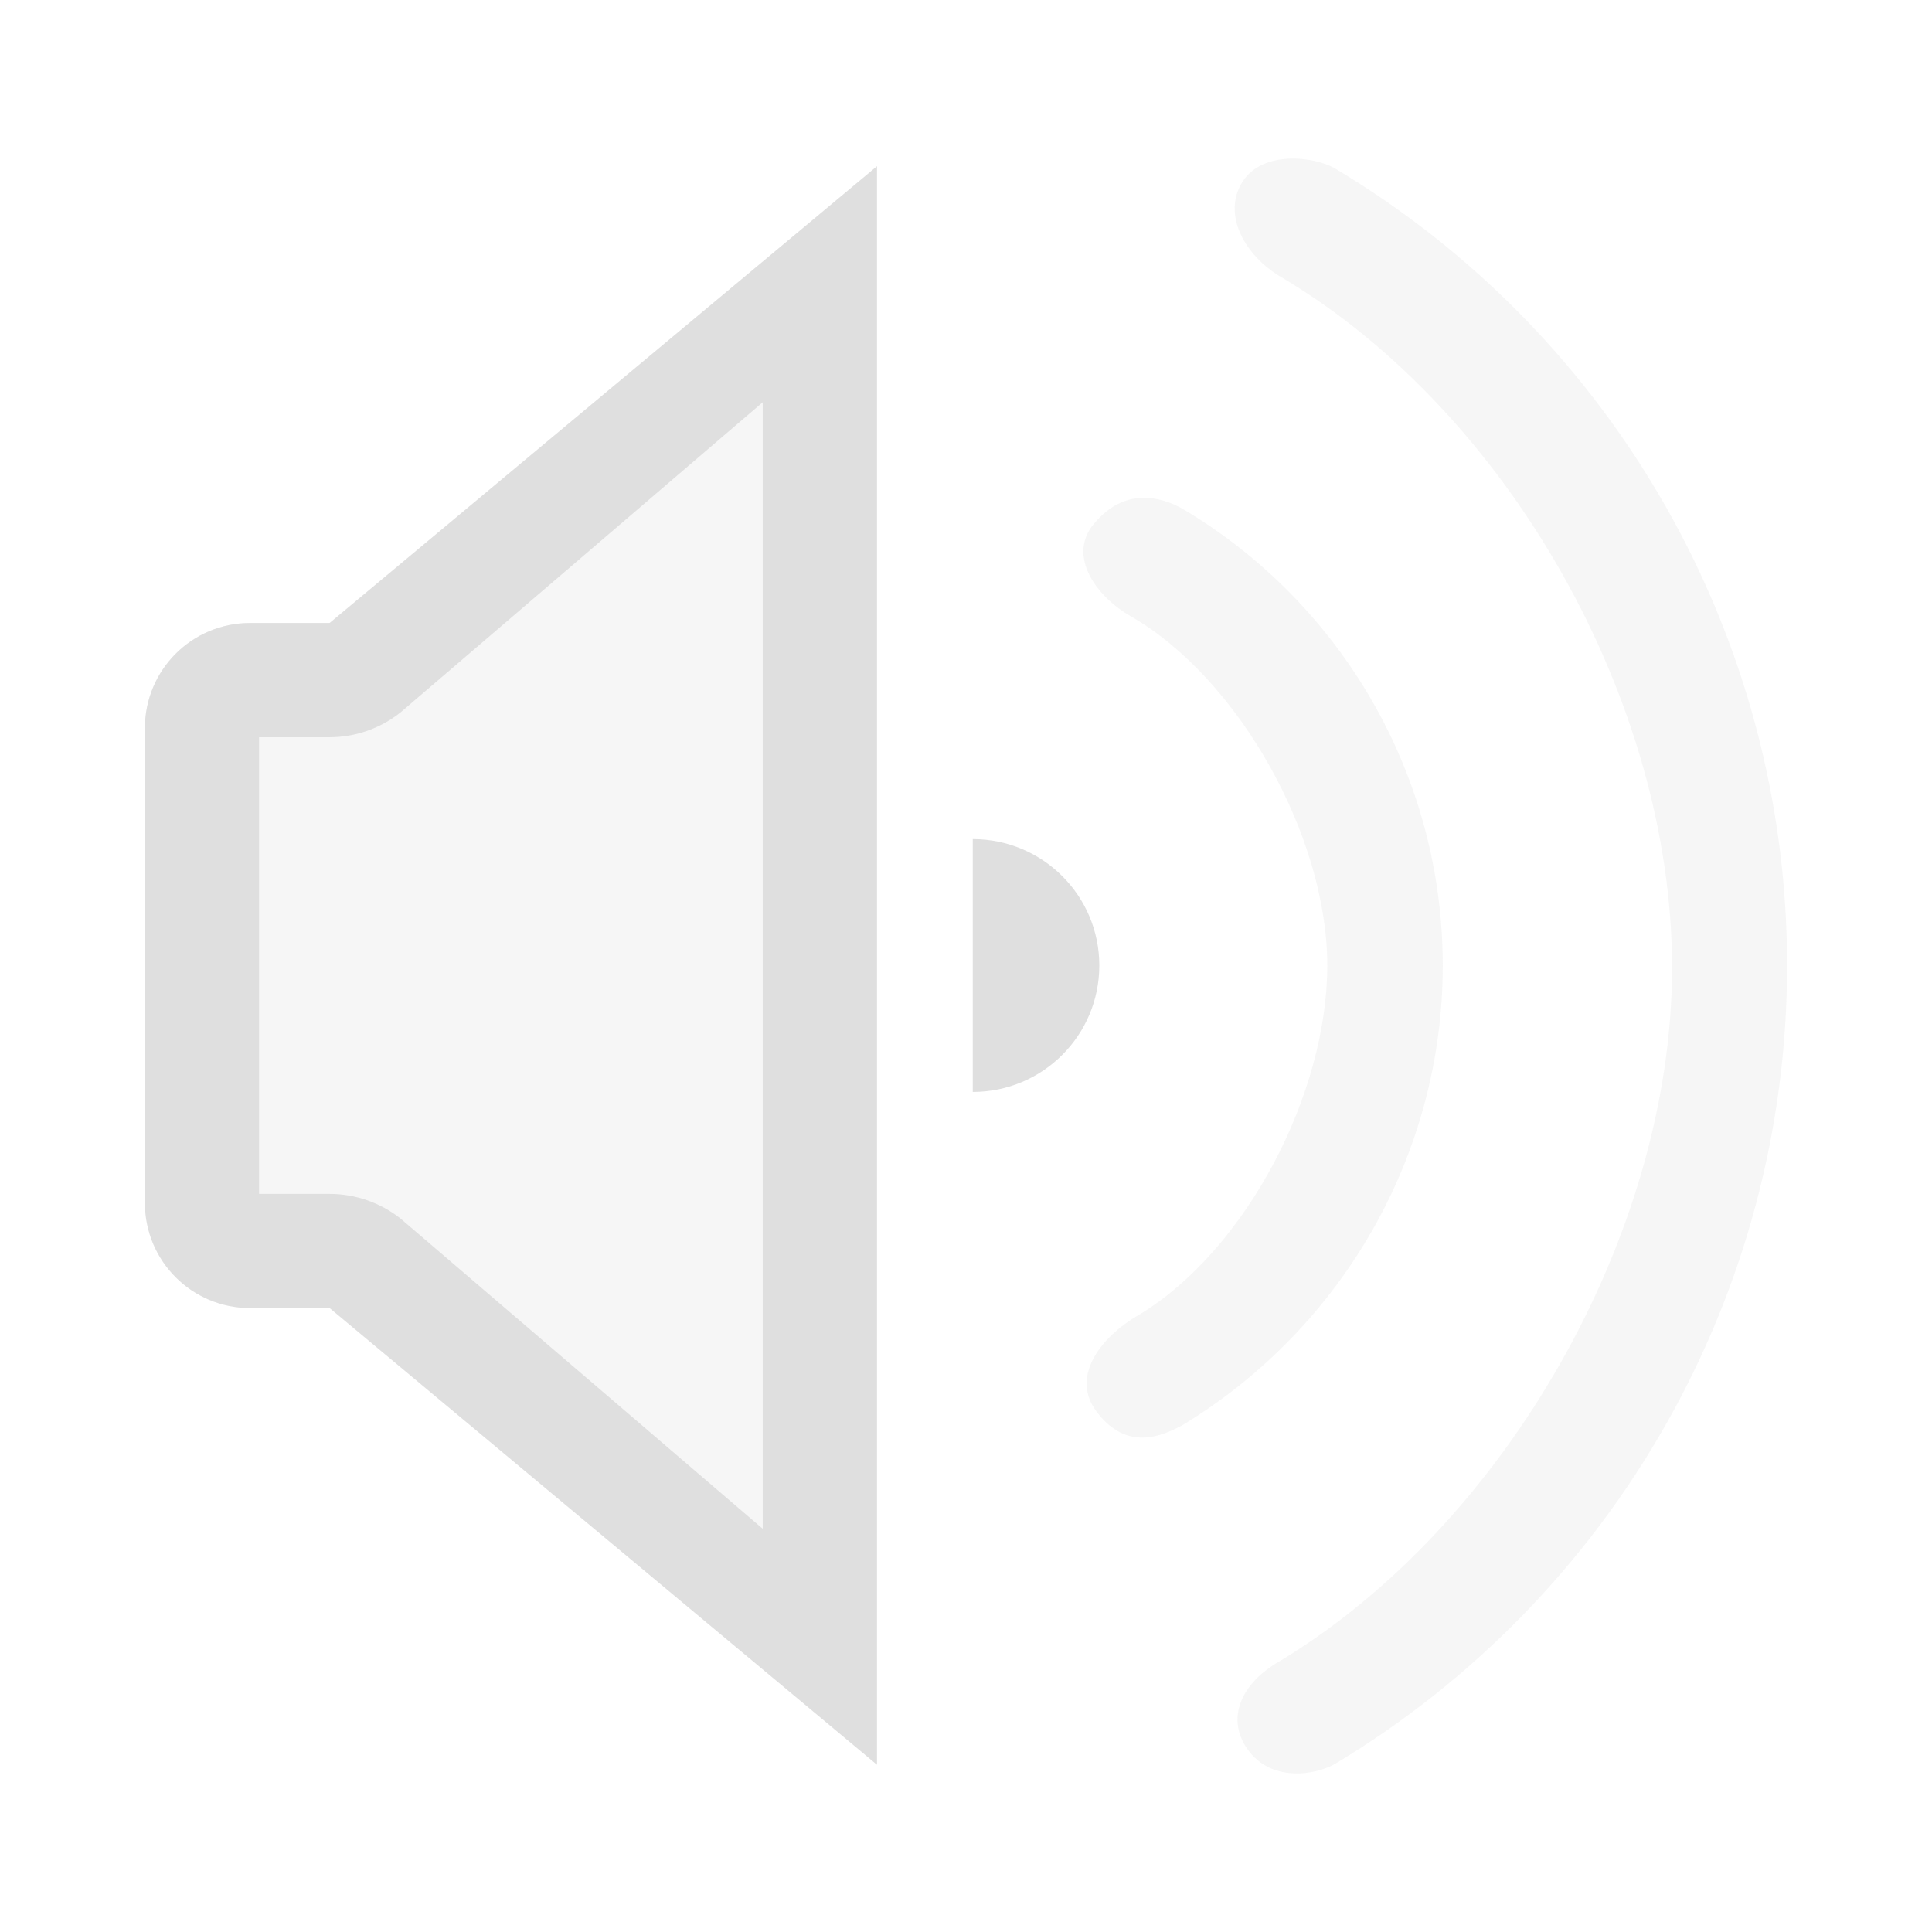 <svg xmlns="http://www.w3.org/2000/svg" style="fill-rule:evenodd;clip-rule:evenodd;stroke-linejoin:round;stroke-miterlimit:2" width="100%" height="100%" version="1.1" viewBox="0 0 22 22" xml:space="preserve">
 <defs>
  <style id="current-color-scheme" type="text/css">
   .ColorScheme-Text { color:#dfdfdf; } .ColorScheme-Highlight { color:#4285f4; } .ColorScheme-NeutralText { color:#ff9800; } .ColorScheme-PositiveText { color:#4caf50; } .ColorScheme-NegativeText { color:#f44336; }
  </style>
 </defs>
 <path style="fill:currentColor;fill-opacity:0.3" class="ColorScheme-Text" d="M14.206,19.919c-0.248,-0.35 -0.077,-0.749 0.366,-1.003c2.562,-1.544 4.468,-4.862 4.468,-7.897c-0,-3.034 -1.865,-6.32 -4.433,-7.853c-0.449,-0.257 -0.691,-0.738 -0.456,-1.1c0.231,-0.355 0.808,-0.285 1.046,-0.151c3.173,1.894 5.153,5.332 5.153,9.079c0,3.747 -1.98,7.187 -5.146,9.091c-0.242,0.138 -0.737,0.204 -0.998,-0.166Zm-4.22,-18.026l-5.898,5.201l-1.24,0c-0.663,0 -1.198,0.535 -1.198,1.198l-0,5.405c-0,0.662 0.535,1.198 1.198,1.198l1.24,0l5.898,5.2l-0,-18.202Zm2.501,14.182c-0.317,-0.422 0.09,-0.883 0.492,-1.108c1.214,-0.741 2.135,-2.511 2.135,-3.973c0,-1.461 -0.999,-3.256 -2.228,-3.971c-0.415,-0.234 -0.729,-0.696 -0.433,-1.054c0.356,-0.431 0.765,-0.31 1.007,-0.179c1.816,1.074 2.969,3.041 2.969,5.204c-0,2.164 -1.153,4.132 -2.956,5.23c-0.248,0.135 -0.644,0.304 -0.986,-0.149Z"/>
 <path style="fill:currentColor;" class="ColorScheme-Text" d="M9.986,1.893l-6.233,5.201l-0.905,0c-0.663,0 -1.198,0.535 -1.198,1.198l0,5.405c0,0.662 0.535,1.198 1.198,1.198l0.905,0l6.233,5.2l-0,-18.202Zm-1.301,2.688l-4.125,3.532c-0.23,0.183 -0.515,0.282 -0.807,0.282l-0.803,-0l-0,5.2l0.803,-0c0.292,-0 0.577,0.099 0.807,0.28l4.125,3.533l-0,-12.827Zm2.392,7.853c0.796,0 1.441,-0.644 1.441,-1.44c0,-0.795 -0.645,-1.439 -1.441,-1.439l0,2.879Z"/>
</svg>
